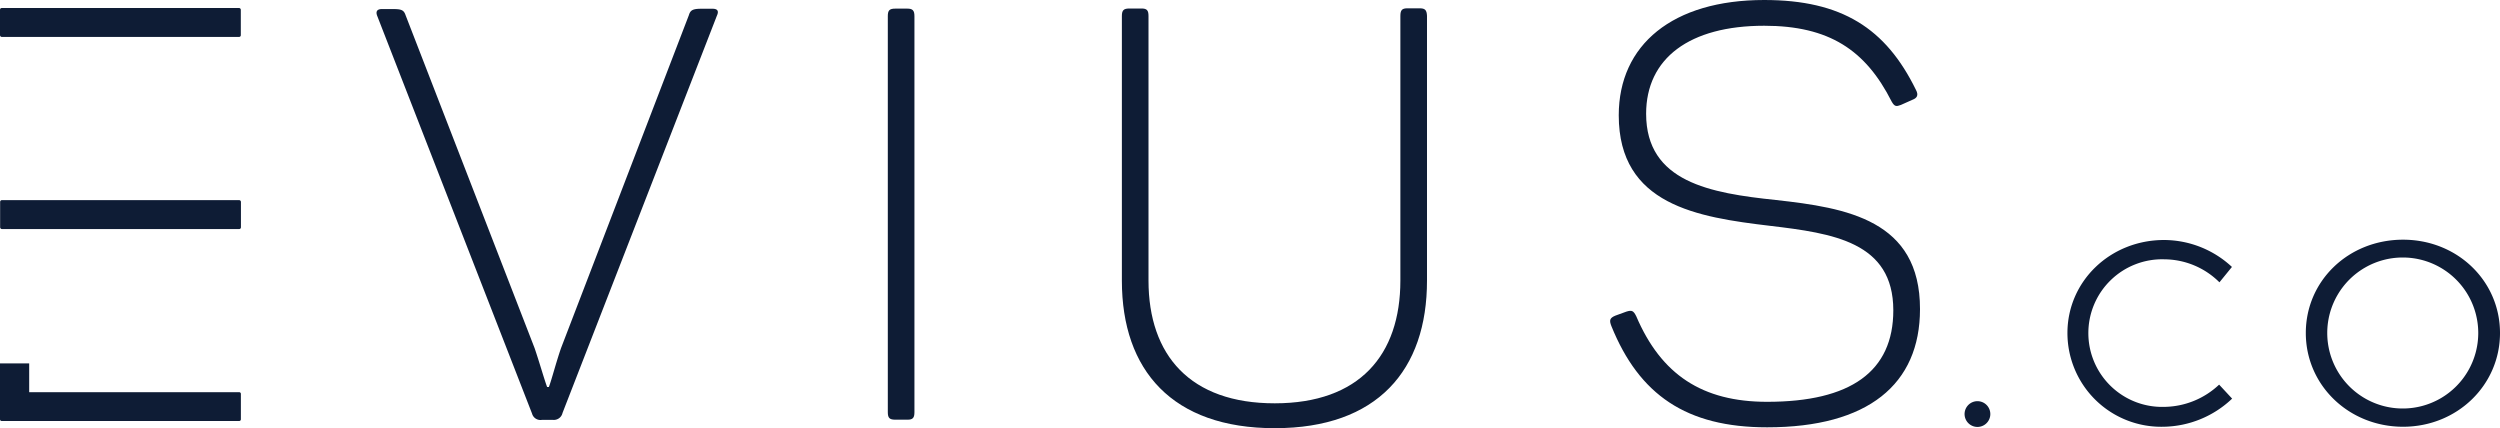 <svg id="Layer_1" data-name="Layer 1" xmlns="http://www.w3.org/2000/svg" viewBox="0 0 400 68.51"><defs><style>.cls-1{fill:#0e1c35;}</style></defs><path class="cls-1" d="M318.45,66.35a2.06,2.06,0,1,1-2-2.16A2.06,2.06,0,0,1,318.45,66.35Z"/><path class="cls-1" d="M346.29,41.49a11.81,11.81,0,1,0,0,23.61,13,13,0,0,0,8.77-3.56l2.08,2.24a16.26,16.26,0,0,1-11,4.5,15,15,0,0,1-15.35-15c0-8.3,6.86-14.88,15.46-14.88a16,16,0,0,1,10.86,4.31l-2,2.46A12.59,12.59,0,0,0,346.29,41.49Z"/><path class="cls-1" d="M400,53.28c0,8.35-6.86,15-15.51,15s-15.56-6.61-15.56-15,6.85-14.92,15.54-14.93S400,44.93,400,53.28Zm-27.64,0a12.08,12.08,0,0,0,24.16,0,12.08,12.08,0,0,0-24.16,0Z"/><path class="cls-1" d="M114,1.4h-1.77c-1.29,0-1.76.18-2,1L89.76,55.71c-.83,2.41-1.48,5-1.94,6.21h-.28c-.46-1.21-1.21-3.89-2-6.21L64.9,2.45c-.28-.83-.65-1-2-1H61.1c-.84,0-1,.46-.74,1.11L85.13,66.18a1.39,1.39,0,0,0,1.58,1h1.76A1.42,1.42,0,0,0,90,66.08l24.7-63.56C115,1.87,114.92,1.4,114,1.4Z"/><path class="cls-1" d="M145.19,1.38h-1.94c-.93,0-1.2.27-1.2,1.2l0,63.37c0,.92.27,1.2,1.21,1.2h1.94c.83,0,1.11-.28,1.11-1.2l0-63.37C146.31,1.66,146,1.38,145.19,1.38Z"/><path class="cls-1" d="M227.17,1.33h-2c-.83,0-1.11.28-1.11,1.21l0,42.34c0,11.95-6.56,19.64-20.09,19.65s-20.2-7.68-20.21-19.63l0-42.34c0-.92-.27-1.2-1.11-1.2h-1.94c-.93,0-1.21.28-1.21,1.21l0,42.34c0,14.35,8.08,23.61,24.48,23.6s24.35-9.28,24.34-23.64l0-42.33C228.28,1.61,228,1.33,227.17,1.33Z"/><path class="cls-1" d="M284.14,32c-10.47-1.1-20.75-2.86-20.76-13.79,0-8.89,6.94-14.09,18.89-14.09,10.38,0,16.22,3.88,20.39,12.12.47.83.74.83,1.48.55l1.86-.83c.74-.28,1-.74.55-1.58C301.73,4.53,294.69,0,282.27,0,267.63,0,259,7.15,259,18.45c0,14.36,12.61,16.3,24.19,17.68,10.1,1.2,19.73,2.58,19.74,13.51,0,9.82-6.84,14.65-20.19,14.65-10.37,0-16.95-4.34-20.94-13.69-.46-.93-.74-1-1.58-.74l-1.76.64c-.92.38-1,.75-.64,1.67,4.45,11,12,16.21,24.93,16.2,16.12,0,24.45-6.87,24.45-18.91C307.22,35.19,295.45,33.25,284.14,32Z"/><rect class="cls-1" y="1.28" width="38.53" height="4.63" rx="0.27"/><rect class="cls-1" x="0.02" y="32.02" width="38.53" height="4.63" rx="0.27"/><path class="cls-1" d="M38.3,62.75l-33.63,0V58.14H0V63H0v4.09a.27.27,0,0,0,.27.27l38,0a.27.27,0,0,0,.27-.26V63A.27.27,0,0,0,38.3,62.75Z"/></svg>